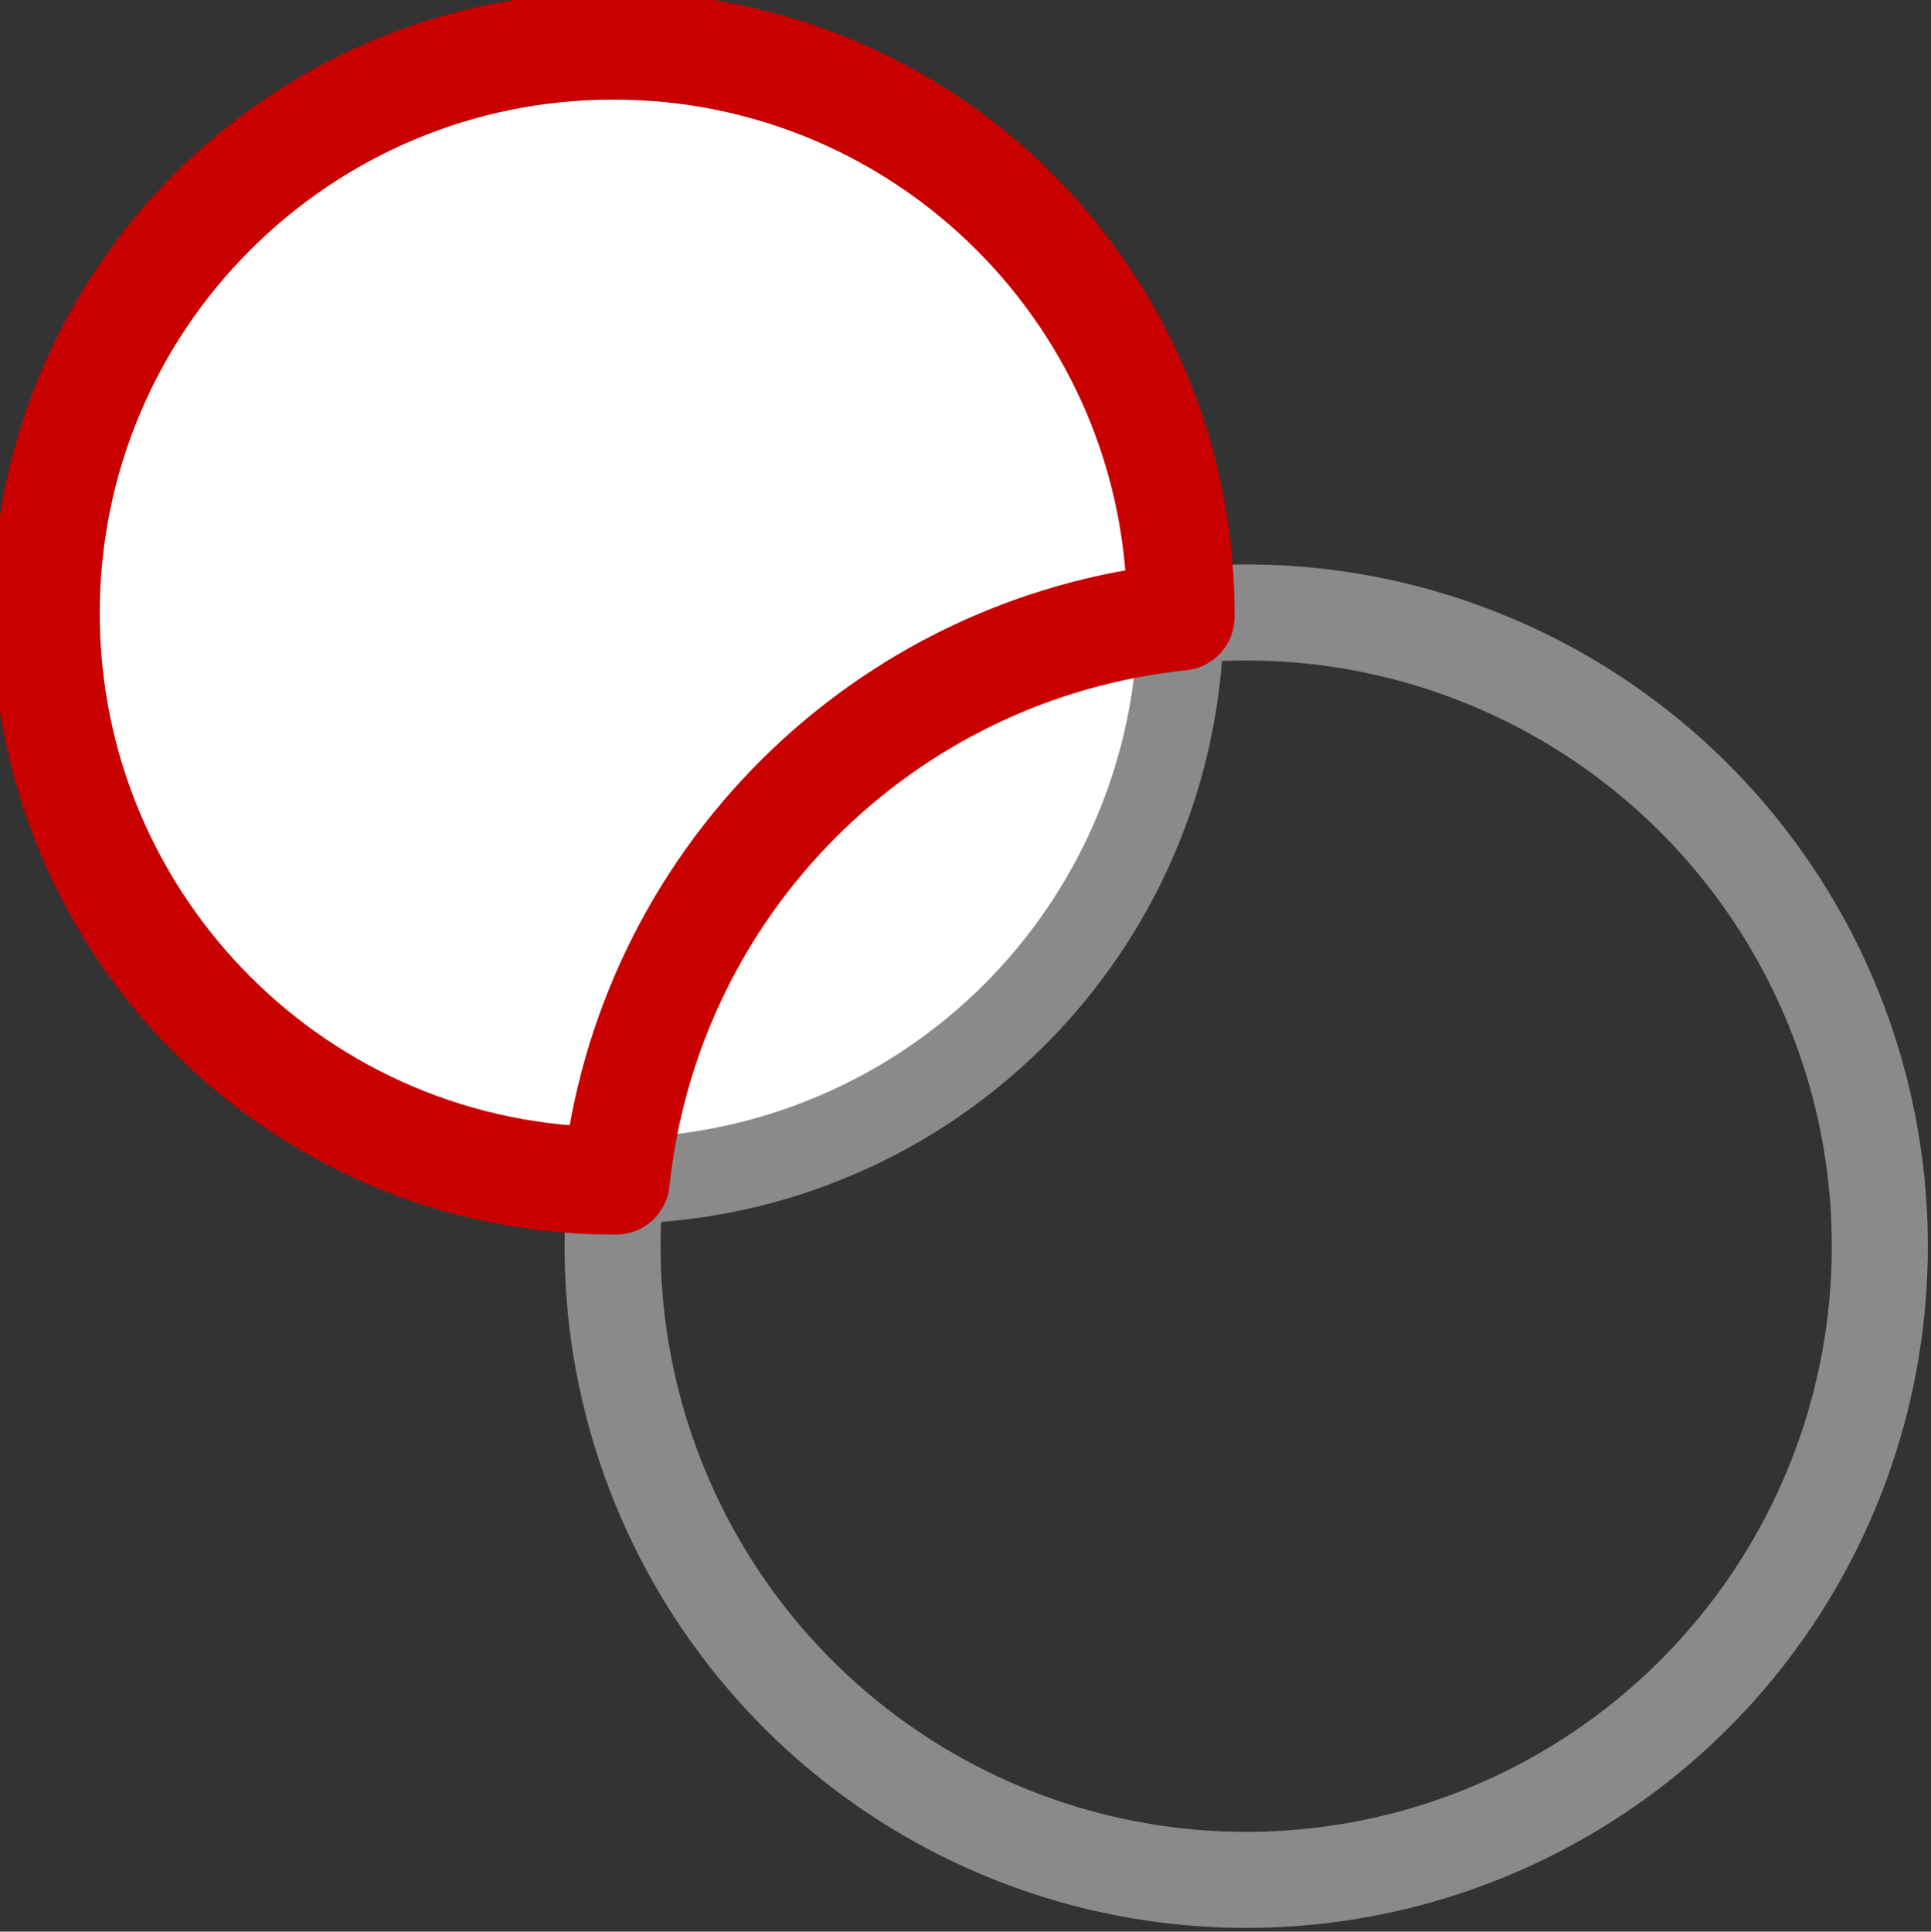 <?xml version="1.0" encoding="utf-8"?>
<!-- Generator: Adobe Illustrator 22.1.0, SVG Export Plug-In . SVG Version: 6.00 Build 0)  -->
<svg version="1.1" id="图层_1" xmlns="http://www.w3.org/2000/svg" xmlns:xlink="http://www.w3.org/1999/xlink" x="0px" y="0px"
	 viewBox="0 0 449.2 449.3" style="enable-background:new 0 0 449.2 449.3;" xml:space="preserve">
<rect x="0" y="0" width="449.2" height="449.3" fill="#333333" stroke="none"/>
<style type="text/css">
	.st0{fill:#FFFFFF;stroke:#8A8A8A;stroke-width:20;stroke-linecap:round;stroke-linejoin:round;}
	.st1{fill:none;stroke:#8A8A8A;stroke-width:22.341;stroke-linecap:round;stroke-linejoin:round;}
	.st2{fill:#FFFFFF;stroke:#C90000;stroke-width:25;stroke-linecap:round;stroke-linejoin:round;}
</style>
<g transform="translate(-175.202 -356.542)">
	<circle class="st0" cx="317.9" cy="499.2" r="132"/>
	<circle class="st1" cx="465.1" cy="646.4" r="147.4"/>
	<path class="st2" d="M317.9,367.2c-72.9,0-132,59.1-132,132c0,0,0,0,0,0c0,72.9,59.1,132,132,132l0,0c0.2,0,0.4,0,0.6,0
		c7.3-69.3,62.1-124,131.4-131.2c0-0.2,0-0.5,0-0.7C449.9,426.3,390.8,367.2,317.9,367.2C317.9,367.2,317.9,367.2,317.9,367.2
		L317.9,367.2z"/>
</g>
</svg>
